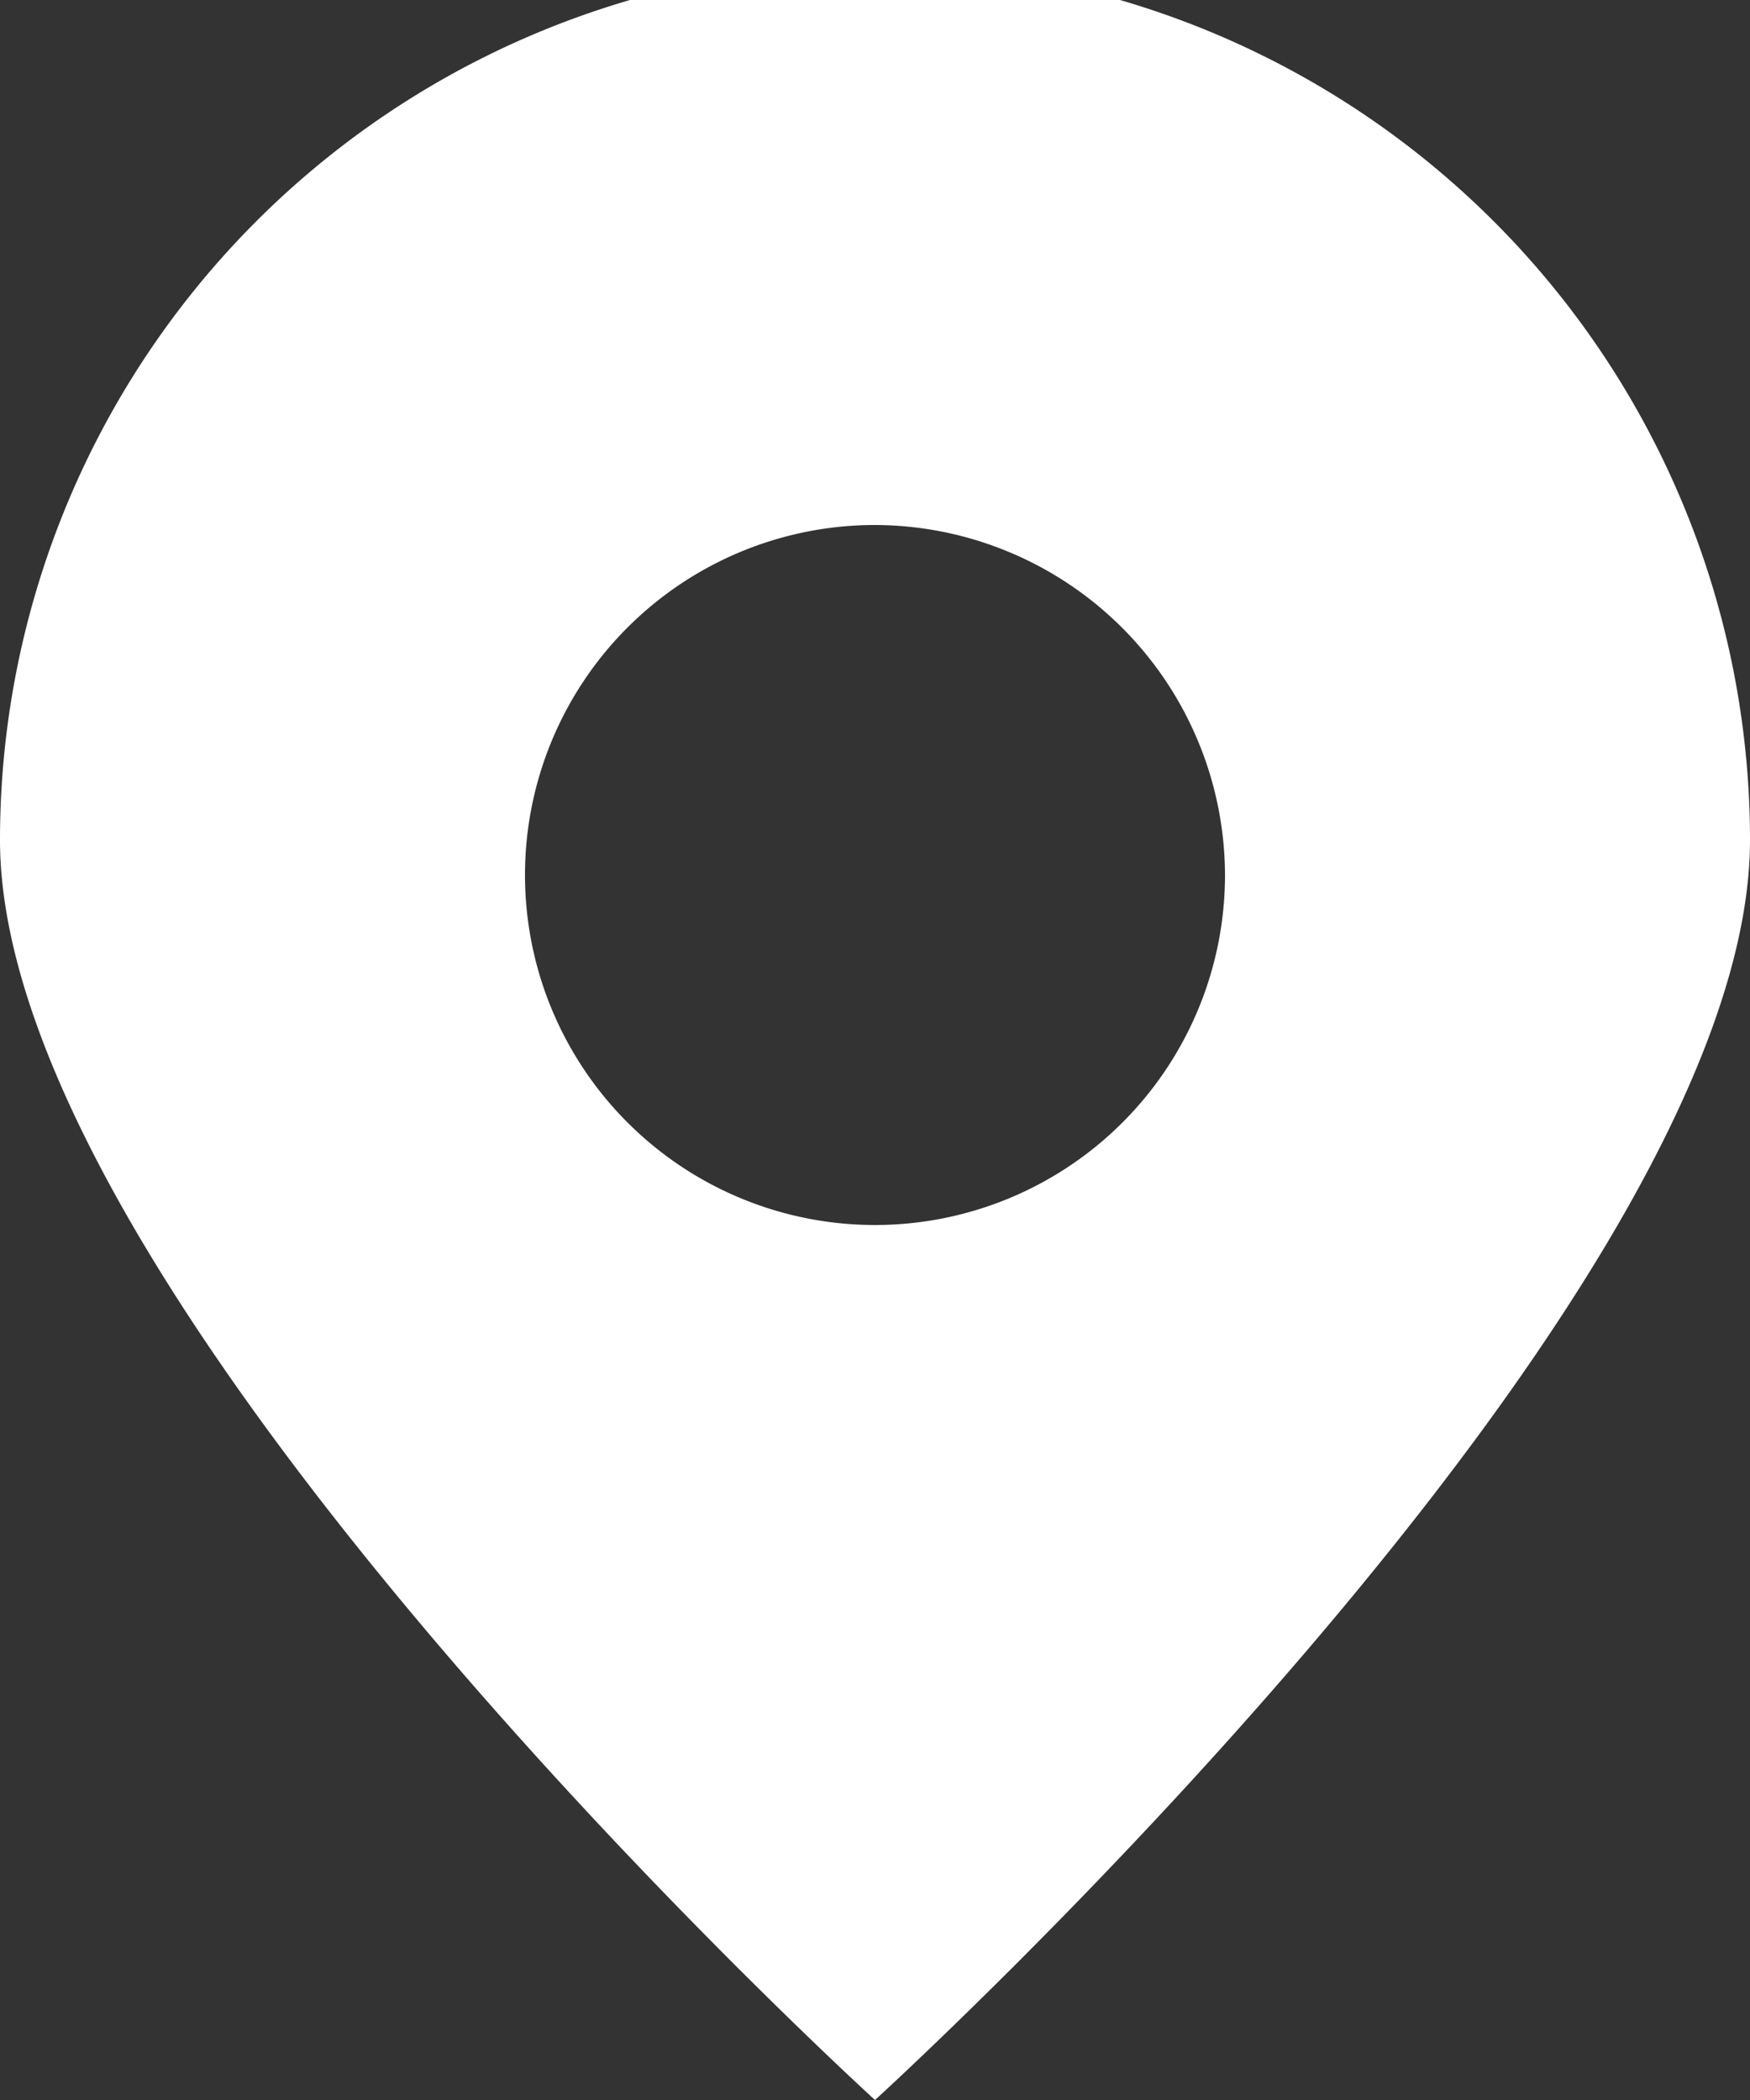 <svg xmlns="http://www.w3.org/2000/svg" width="10" height="12" viewBox="0 0 10 12">
  <rect x="0" y="0" width="10" height="12" fill="#333333" stroke="none"/>
<defs>
    <style>
      .cls-1 {
        fill: #fff;
        fill-rule: evenodd;
      }
    </style>
  </defs>
  <path id="geo" class="cls-1" d="M2536,2075s-5-4.55-5-7.2a5,5,0,0,1,10,0C2541,2070.45,2536,2075,2536,2075Zm0-9a2,2,0,1,0,2,2A2.006,2.006,0,0,0,2536,2066Z" transform="translate(-2531 -2063)"/>
</svg>
